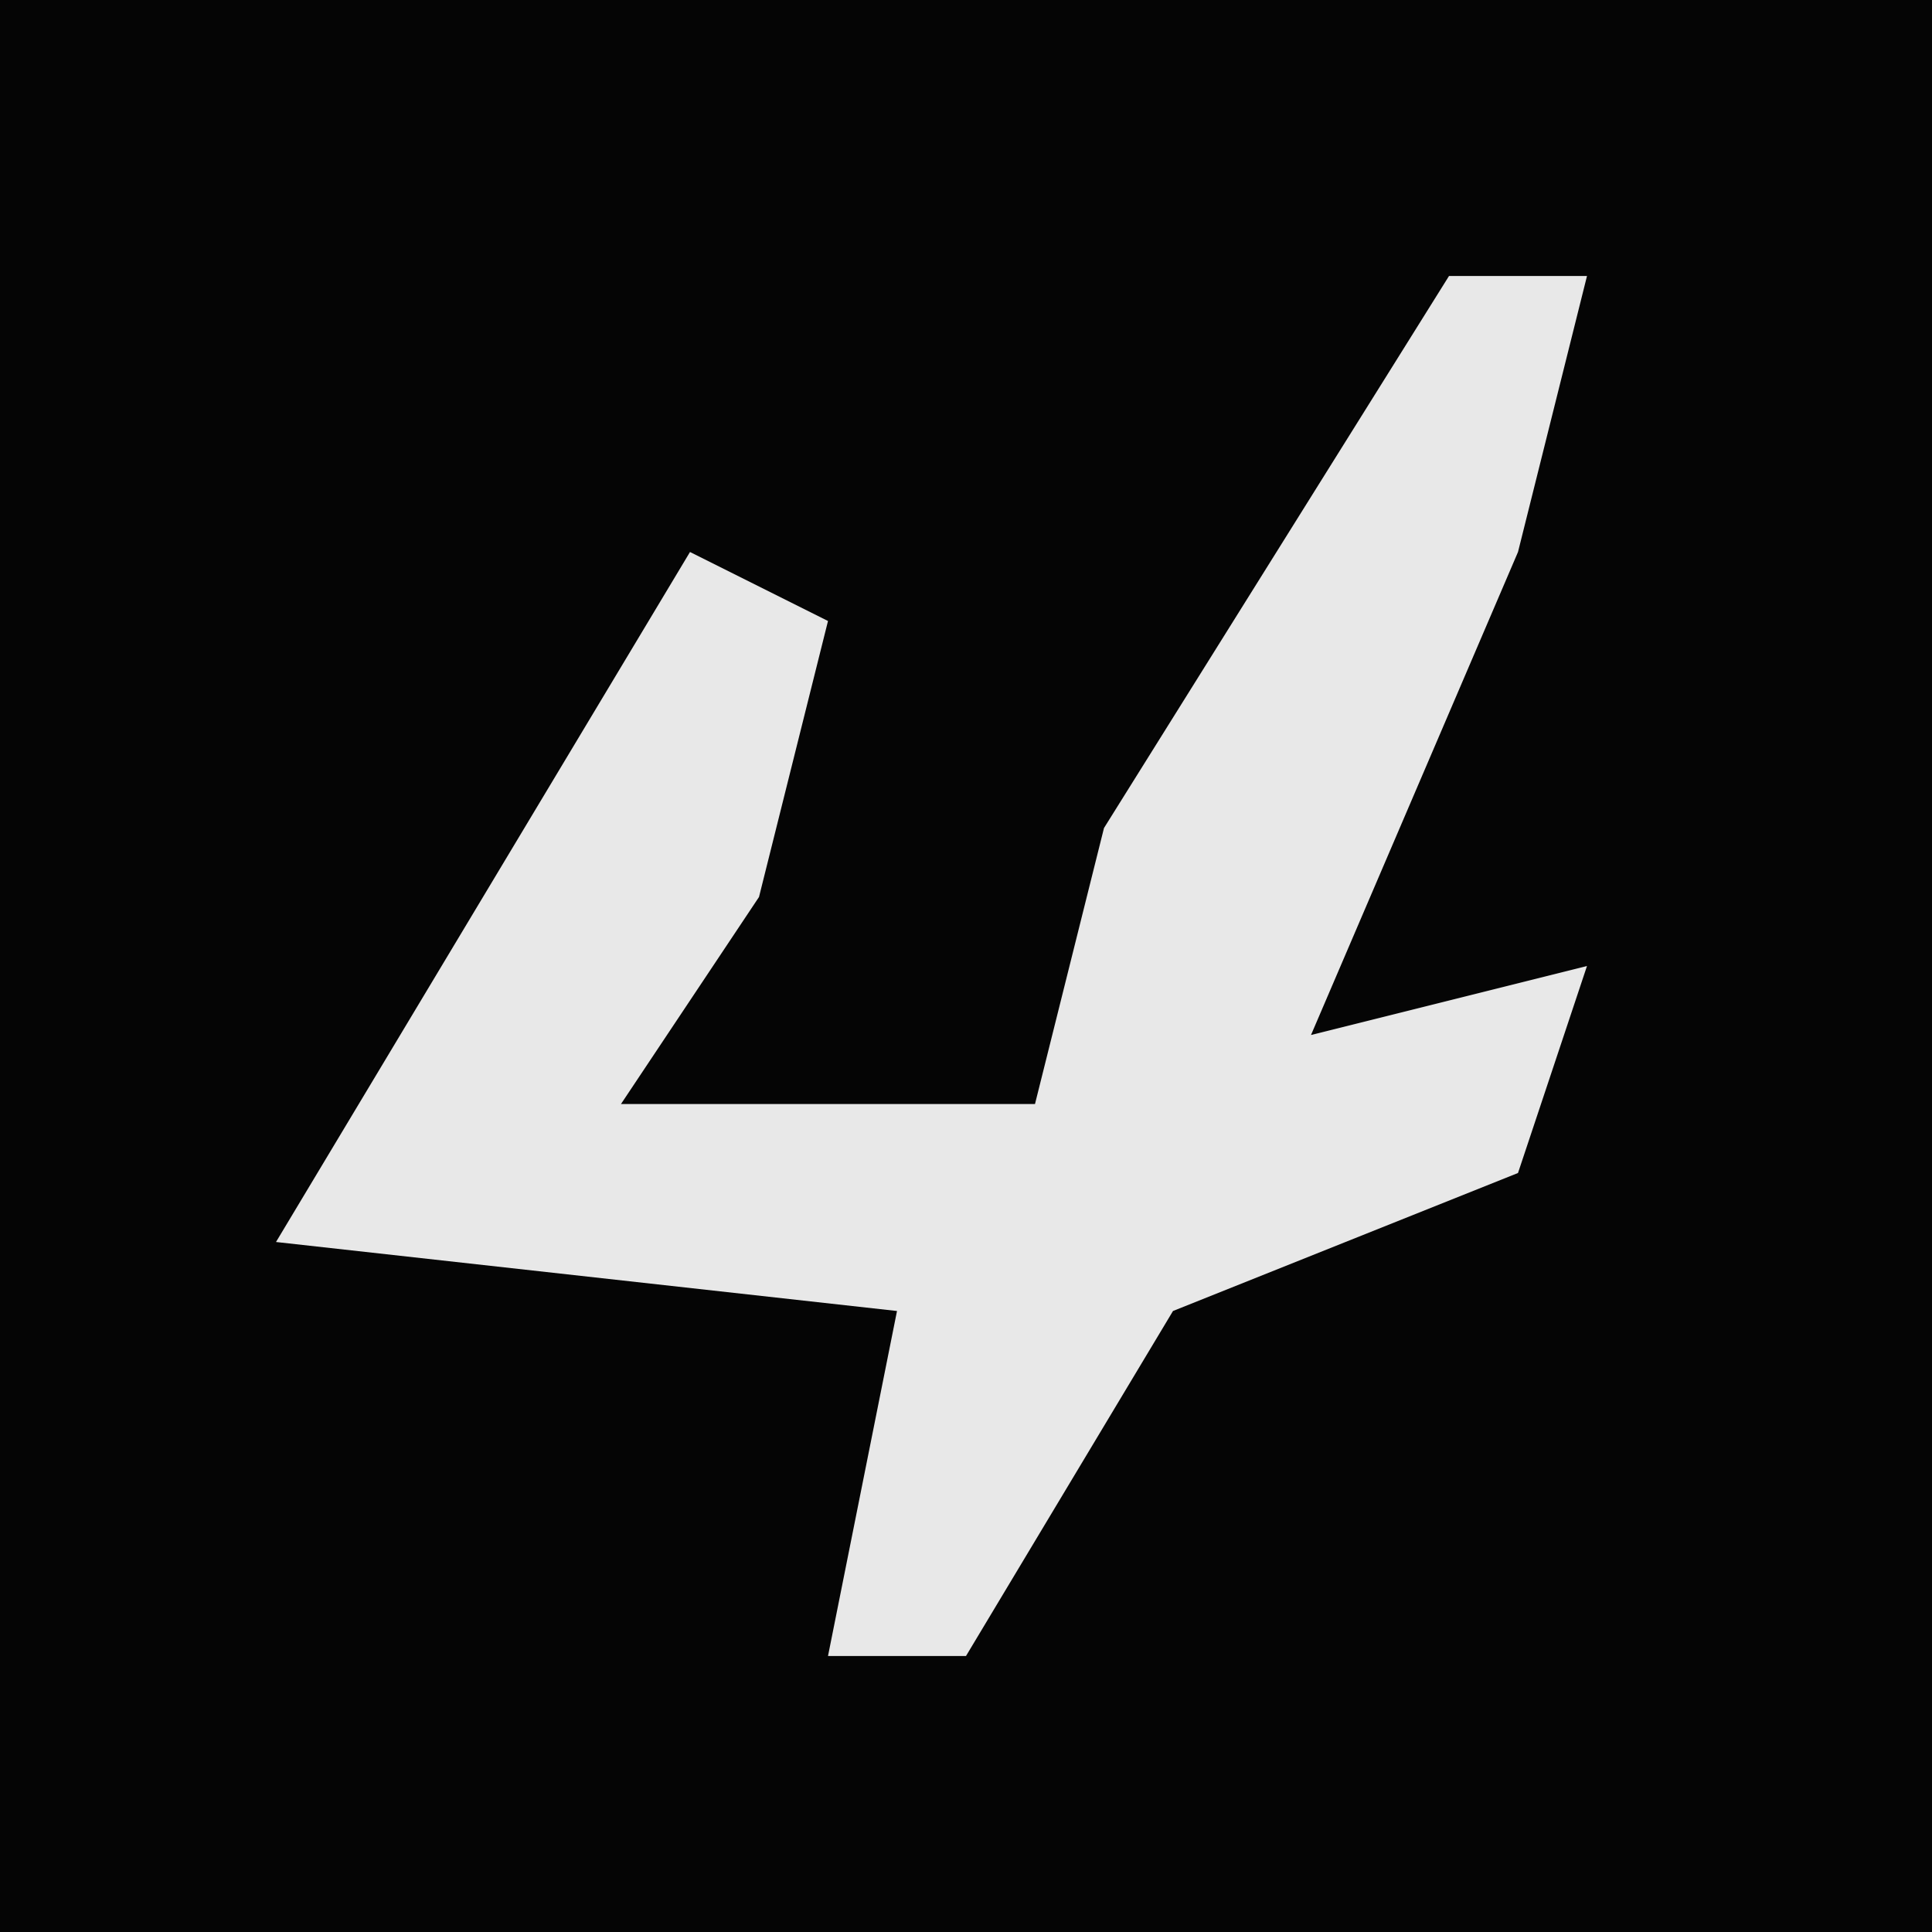 <?xml version="1.0" encoding="UTF-8"?>
<svg version="1.1" xmlns="http://www.w3.org/2000/svg" width="28" height="28">
<path d="M0,0 L28,0 L28,28 L0,28 Z " fill="#050505" transform="translate(0,0)"/>
<path d="M0,0 L2,0 L1,4 L-2,11 L2,10 L1,13 L-4,15 L-7,20 L-9,20 L-8,15 L-17,14 L-11,4 L-9,5 L-10,9 L-12,12 L-6,12 L-5,8 Z " fill="#E8E8E8" transform="translate(21,4)"/>
</svg>
